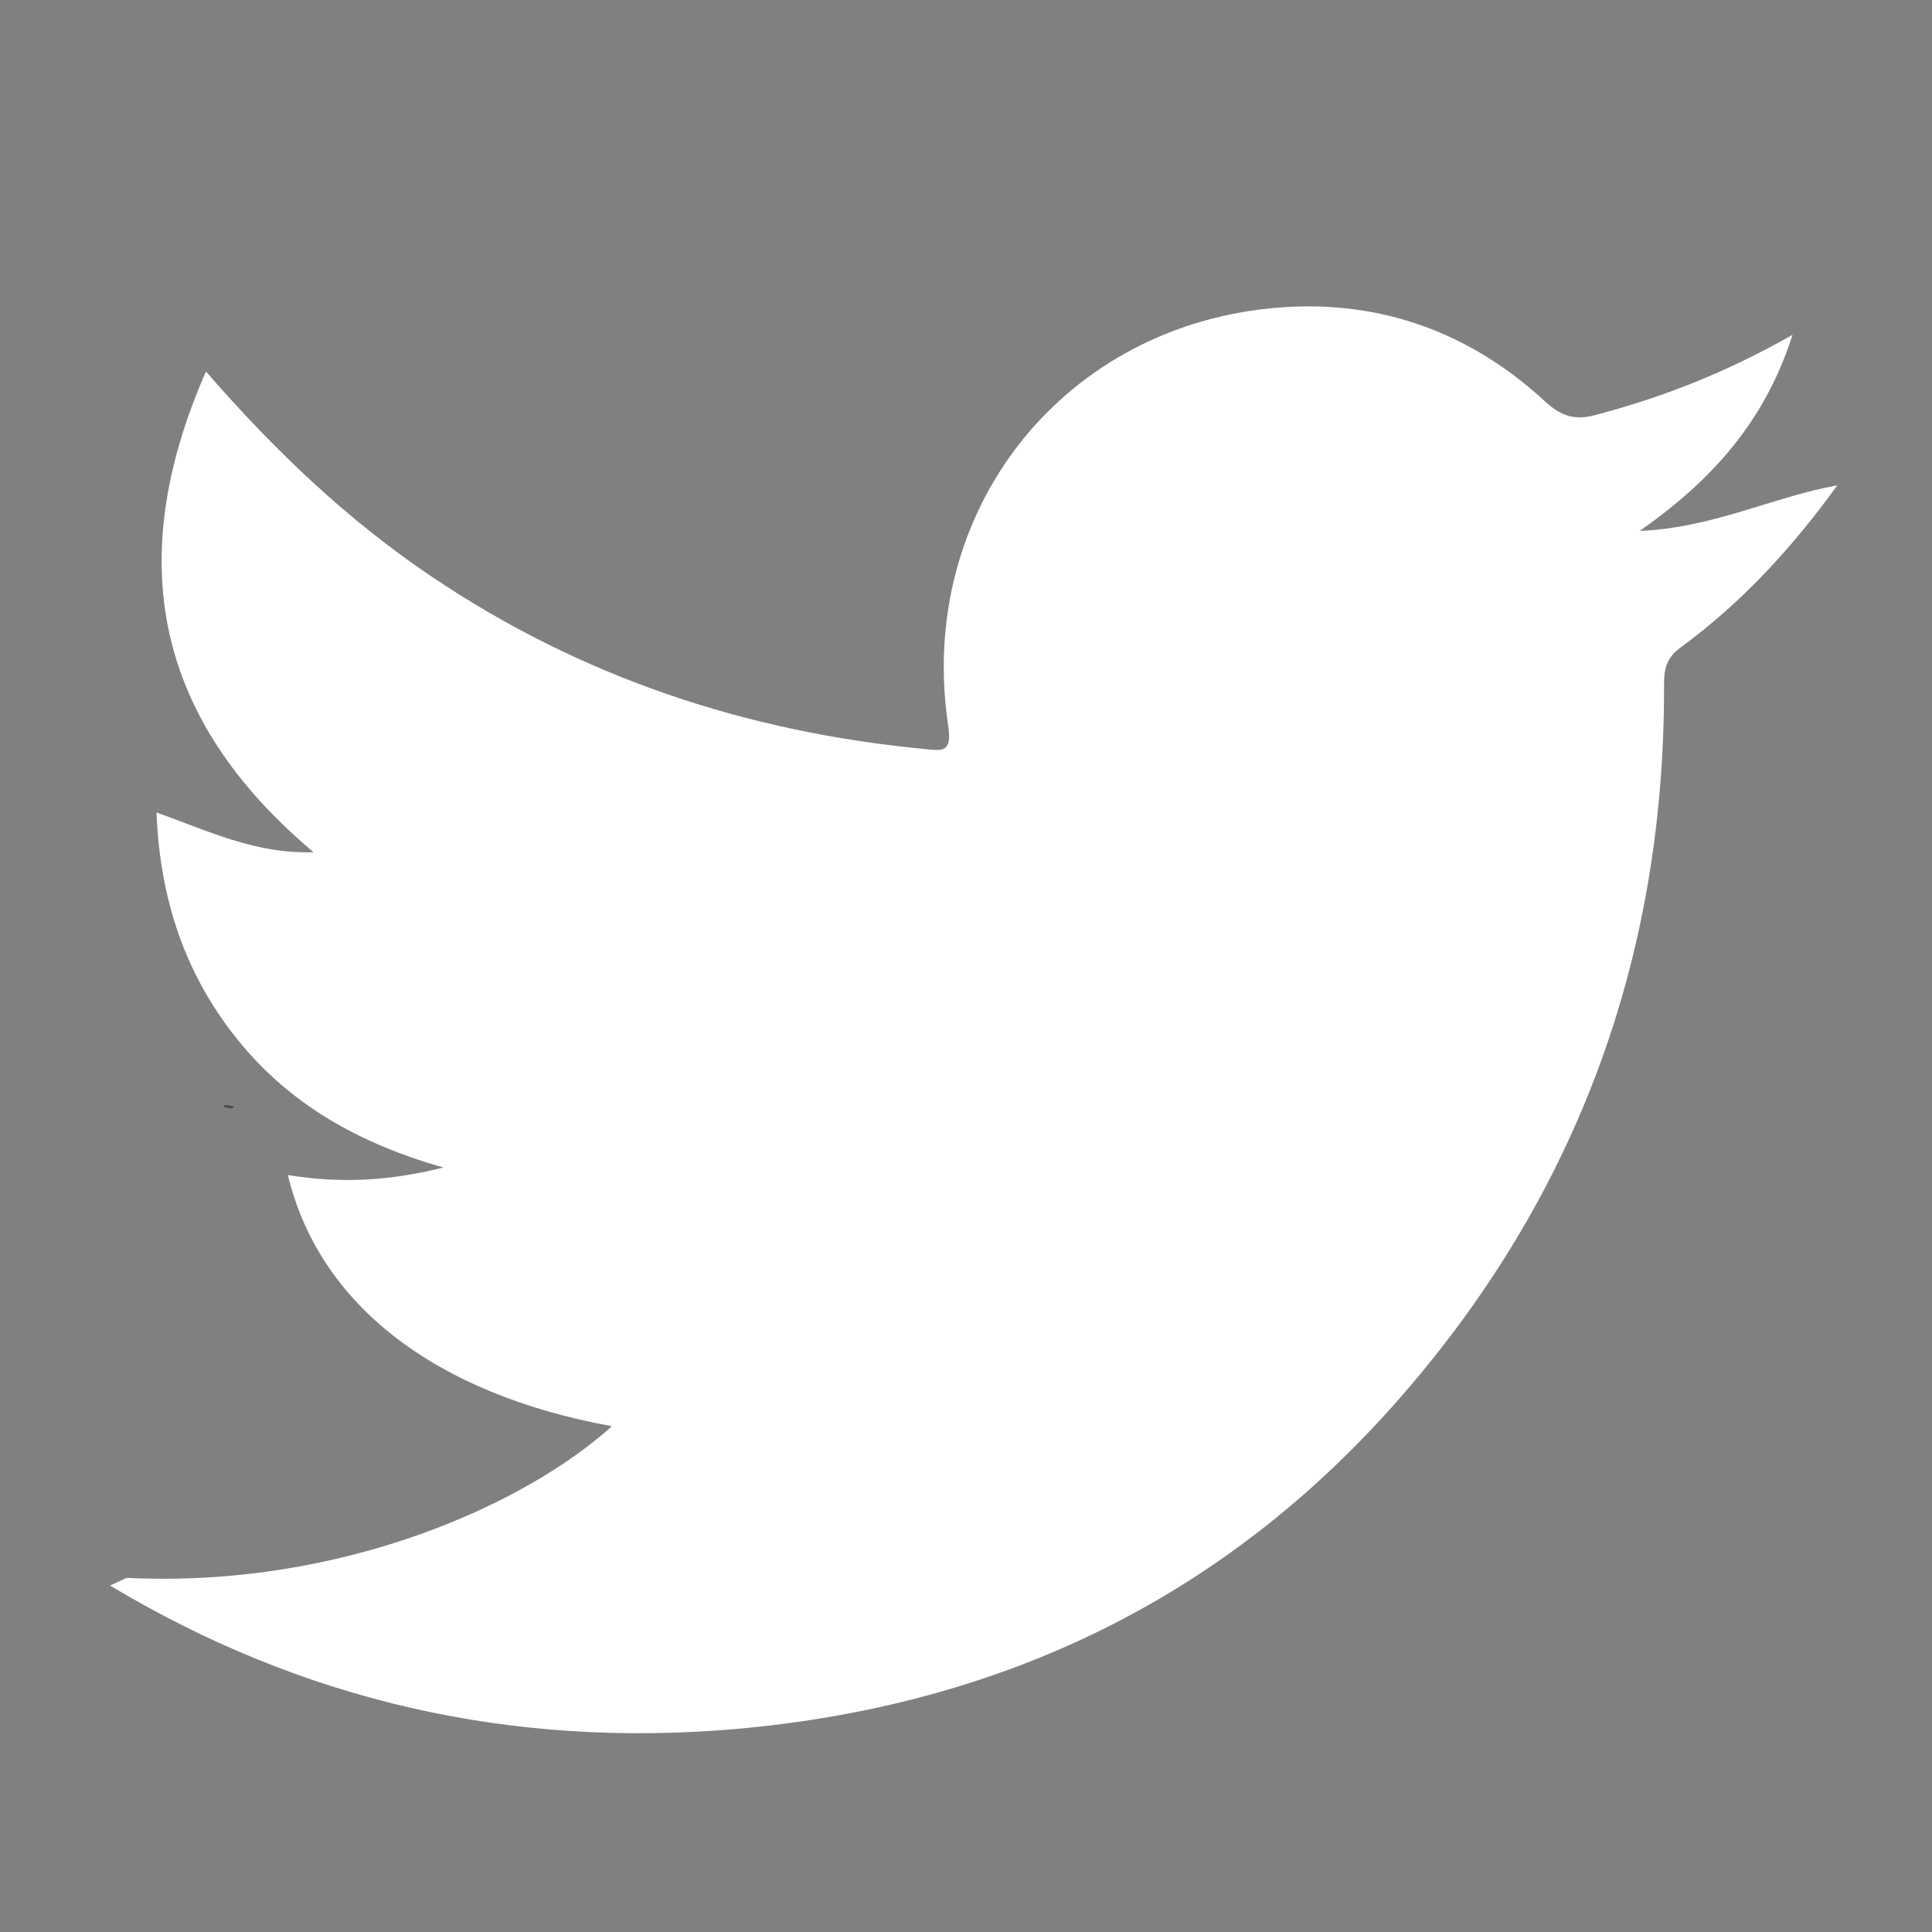 <?xml version="1.0" encoding="utf-8"?>
<!-- Generator: Adobe Illustrator 22.0.0, SVG Export Plug-In . SVG Version: 6.00 Build 0)  -->
<svg version="1.1" id="Layer_1" xmlns="http://www.w3.org/2000/svg" xmlns:xlink="http://www.w3.org/1999/xlink" x="0px" y="0px"
	 viewBox="0 0 1000 1000" style="enable-background:new 0 0 1000 1000;" xml:space="preserve">
<rect x="0" y="0" width="1000" height="1000" fill="#808080" stroke="none"/>
<style type="text/css">
	.st0{fill:#4C4C4C;}
	.st1{fill:#FFFFFF;}
</style>
<path class="st0" d="M119.1,573.8c-1-0.3-2.1-0.6-3.1-0.8c0-0.3,0-0.7,0-1c1.8,0.1,3.5,0,5.2,0.8
	C120.8,573.8,119.8,573.5,119.1,573.8z"/>
<path class="st1" d="M57,820.7c2.8-1.3,5.7-2.7,8.5-4c111.8,5.5,207.2-38.6,251.2-78.5c-91.6-16.7-151.5-62.8-167.7-130
	c25.5,4.1,50.6,3.6,80.5-3.9c-44.6-12.7-80-33.2-106.7-66.4c-27-33.6-40-72.3-41.8-117.4c26.5,9.5,51.2,21.6,81.3,20.6
	c-81.7-68.7-98.8-150.6-55.7-248.8c36,41.4,73.4,76.9,116.6,106c77.4,52.2,163,80.6,255.5,89.4c8.9,0.9,14.2,2,12.1-11.9
	C474,264.1,550.6,167.4,663,159.1c51.7-3.8,98.1,13,136.5,48.5c8.3,7.6,15.2,10.2,26.3,7.2c34.6-9.1,67.5-21.9,102-41.5
	c-14.2,44.6-41.5,75.2-79.1,101.5c38.1-1.6,69-17.6,102.3-23.6c-23,31.8-49.3,60.7-81.1,83.9c-9,6.5-8.6,13.8-8.6,22.5
	c-0.2,138.5-45.1,260.9-136.1,365.3c-90.8,104.2-206.7,159.8-344.1,172C264.9,905,157,880.6,57,820.7z"/>
</svg>

